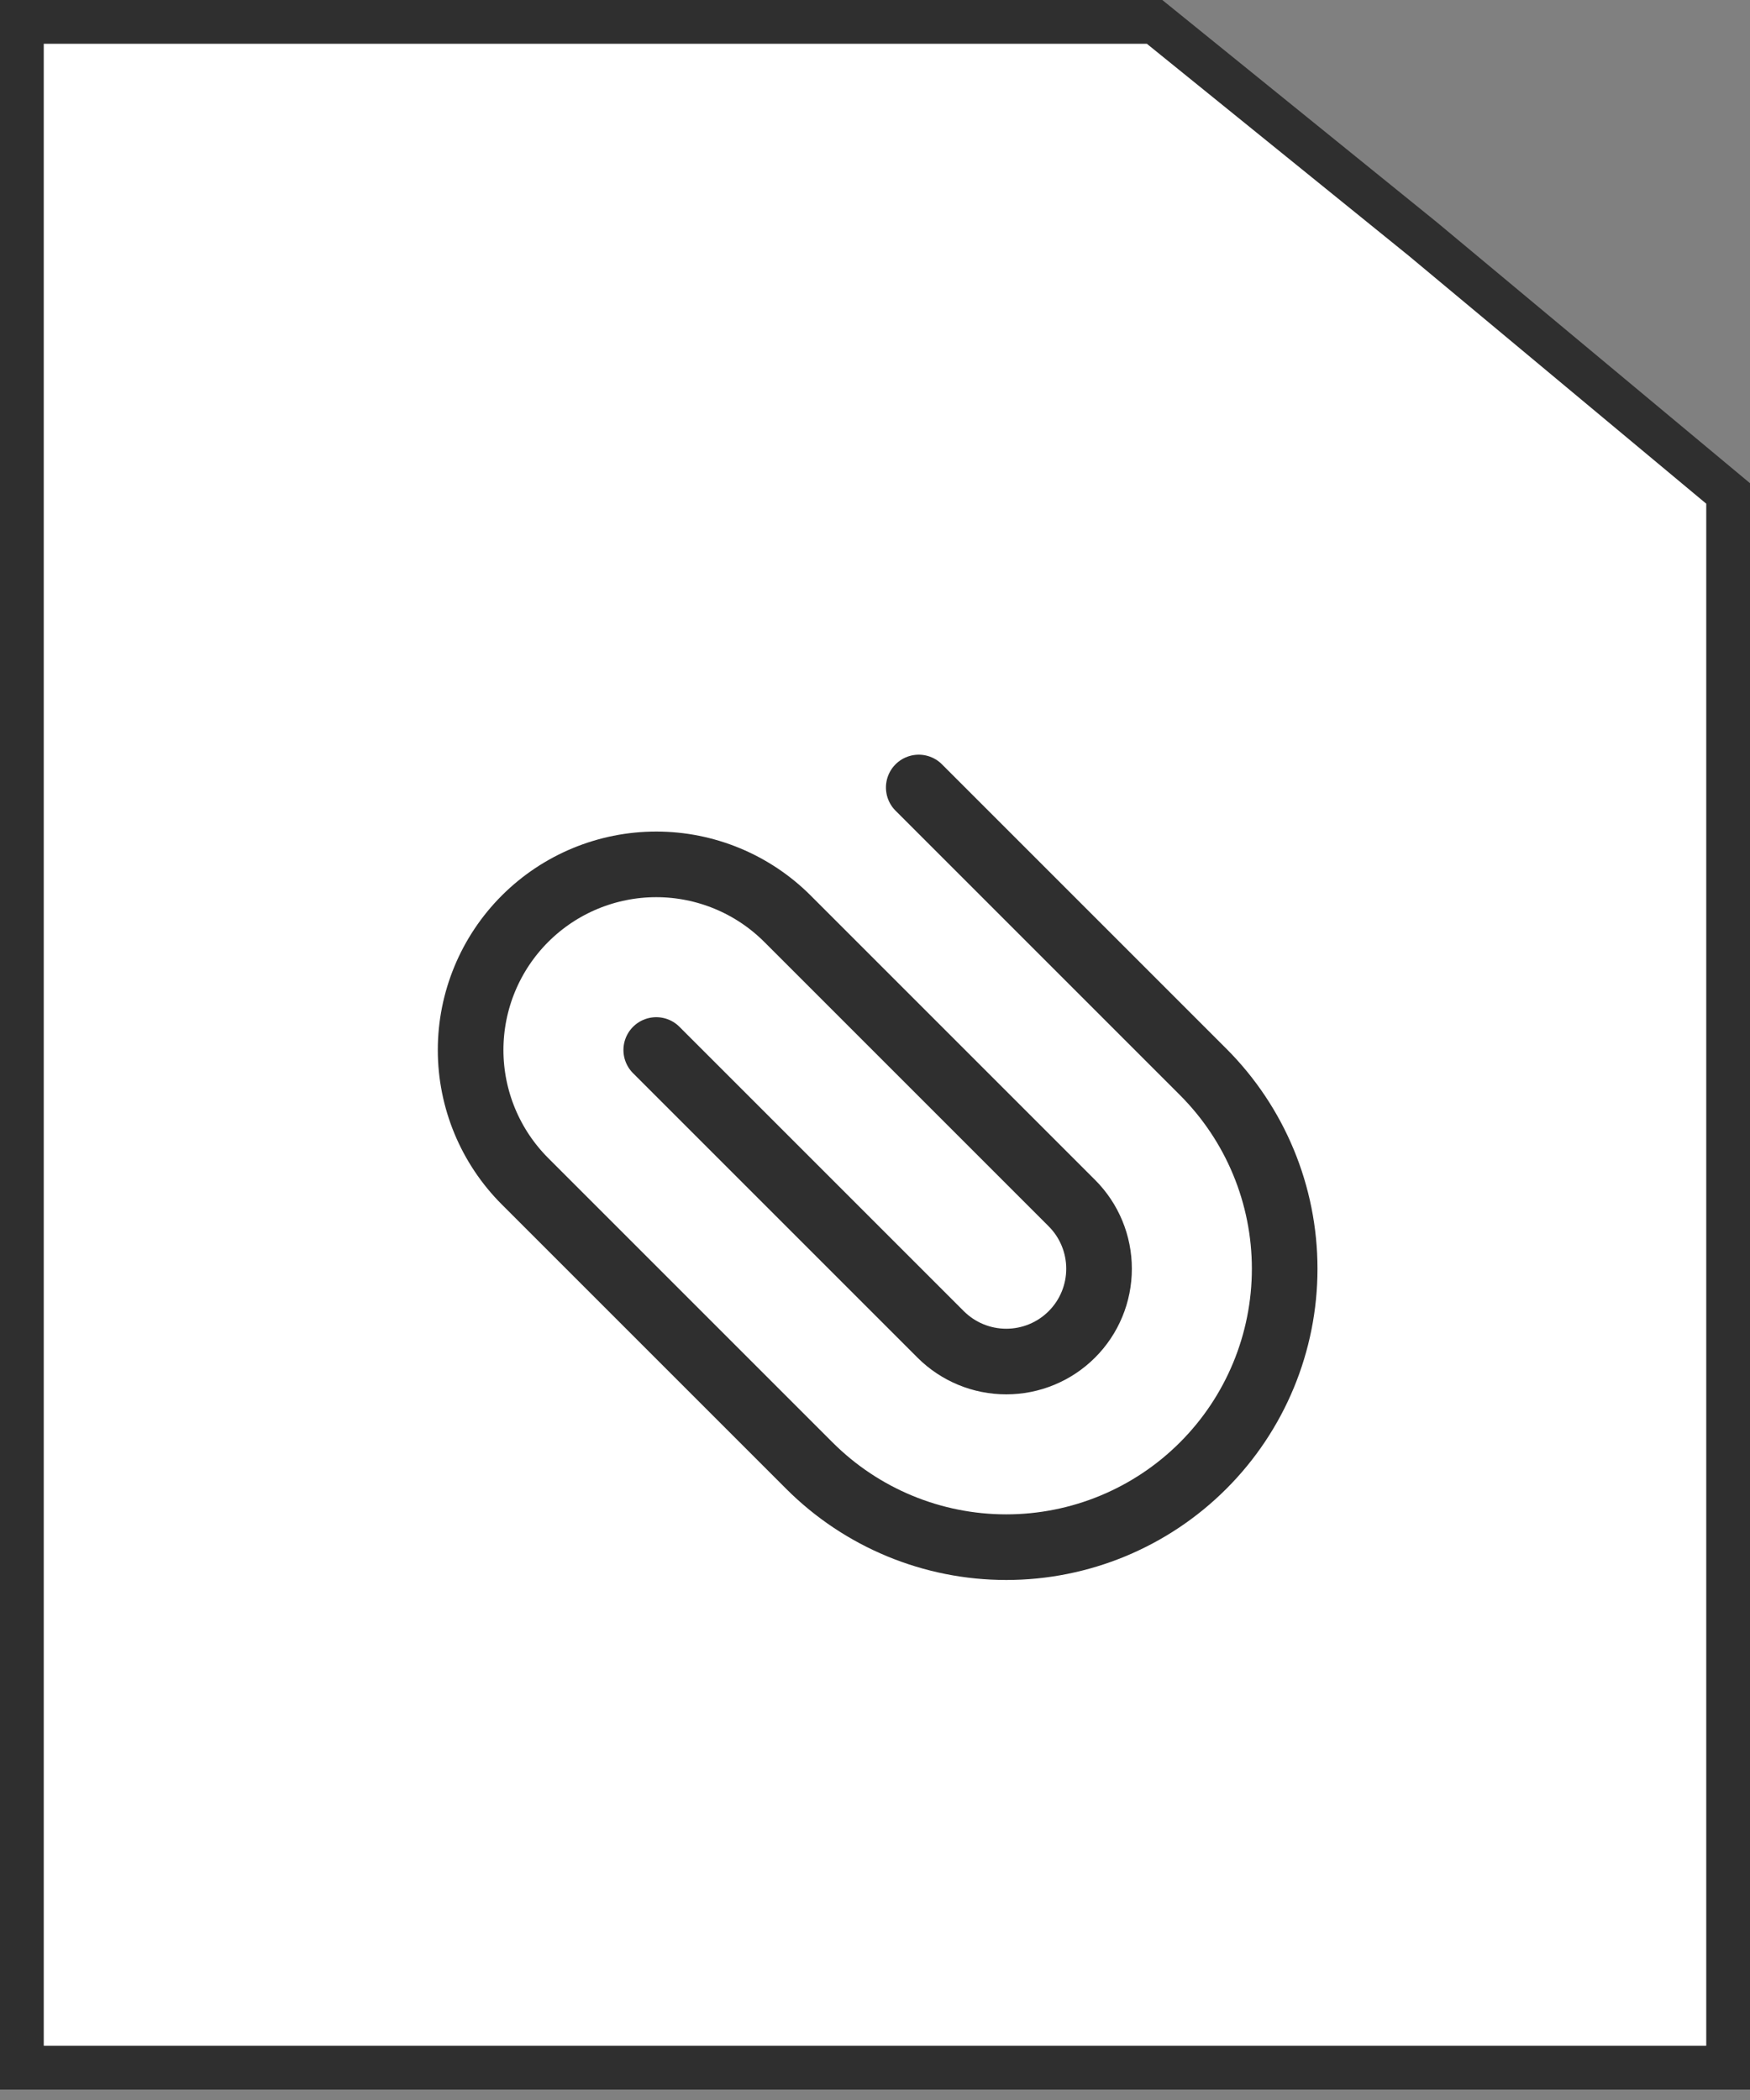 <svg width="40" height="48" viewBox="0 0 40 48" fill="none" xmlns="http://www.w3.org/2000/svg">
    <rect x="0" y="0" width="40" height="48" fill="#808080" stroke="none"/>
    <path d="M0.5 47.261V0.5H20H26.39L32.516 5.459L32.521 5.463L39.5 11.279V23.881V47.261H0.5Z" fill="white"
        stroke="#2F2F2F" />
    <g clip-path="url(#clip0_7764_1505)">
        <path
            d="M15 24L21.5 30.5C21.898 30.898 22.437 31.121 23 31.121C23.563 31.121 24.102 30.898 24.5 30.5C24.898 30.102 25.121 29.563 25.121 29C25.121 28.437 24.898 27.898 24.5 27.5L18 21C17.204 20.204 16.125 19.757 15 19.757C13.875 19.757 12.796 20.204 12 21C11.204 21.796 10.757 22.875 10.757 24C10.757 25.125 11.204 26.204 12 27L18.5 33.5C19.694 34.694 21.312 35.364 23 35.364C24.688 35.364 26.306 34.694 27.5 33.5C28.694 32.307 29.364 30.688 29.364 29C29.364 27.312 28.694 25.694 27.5 24.5L21 18"
            stroke="#2F2F2F" stroke-width="1.5" stroke-linecap="round" stroke-linejoin="round" />
    </g>
    <defs>
        <clipPath id="clip0_7764_1505">
            <rect width="24" height="24" fill="white" transform="matrix(0 -1 1 0 8 39)" />
        </clipPath>
    </defs>
</svg>